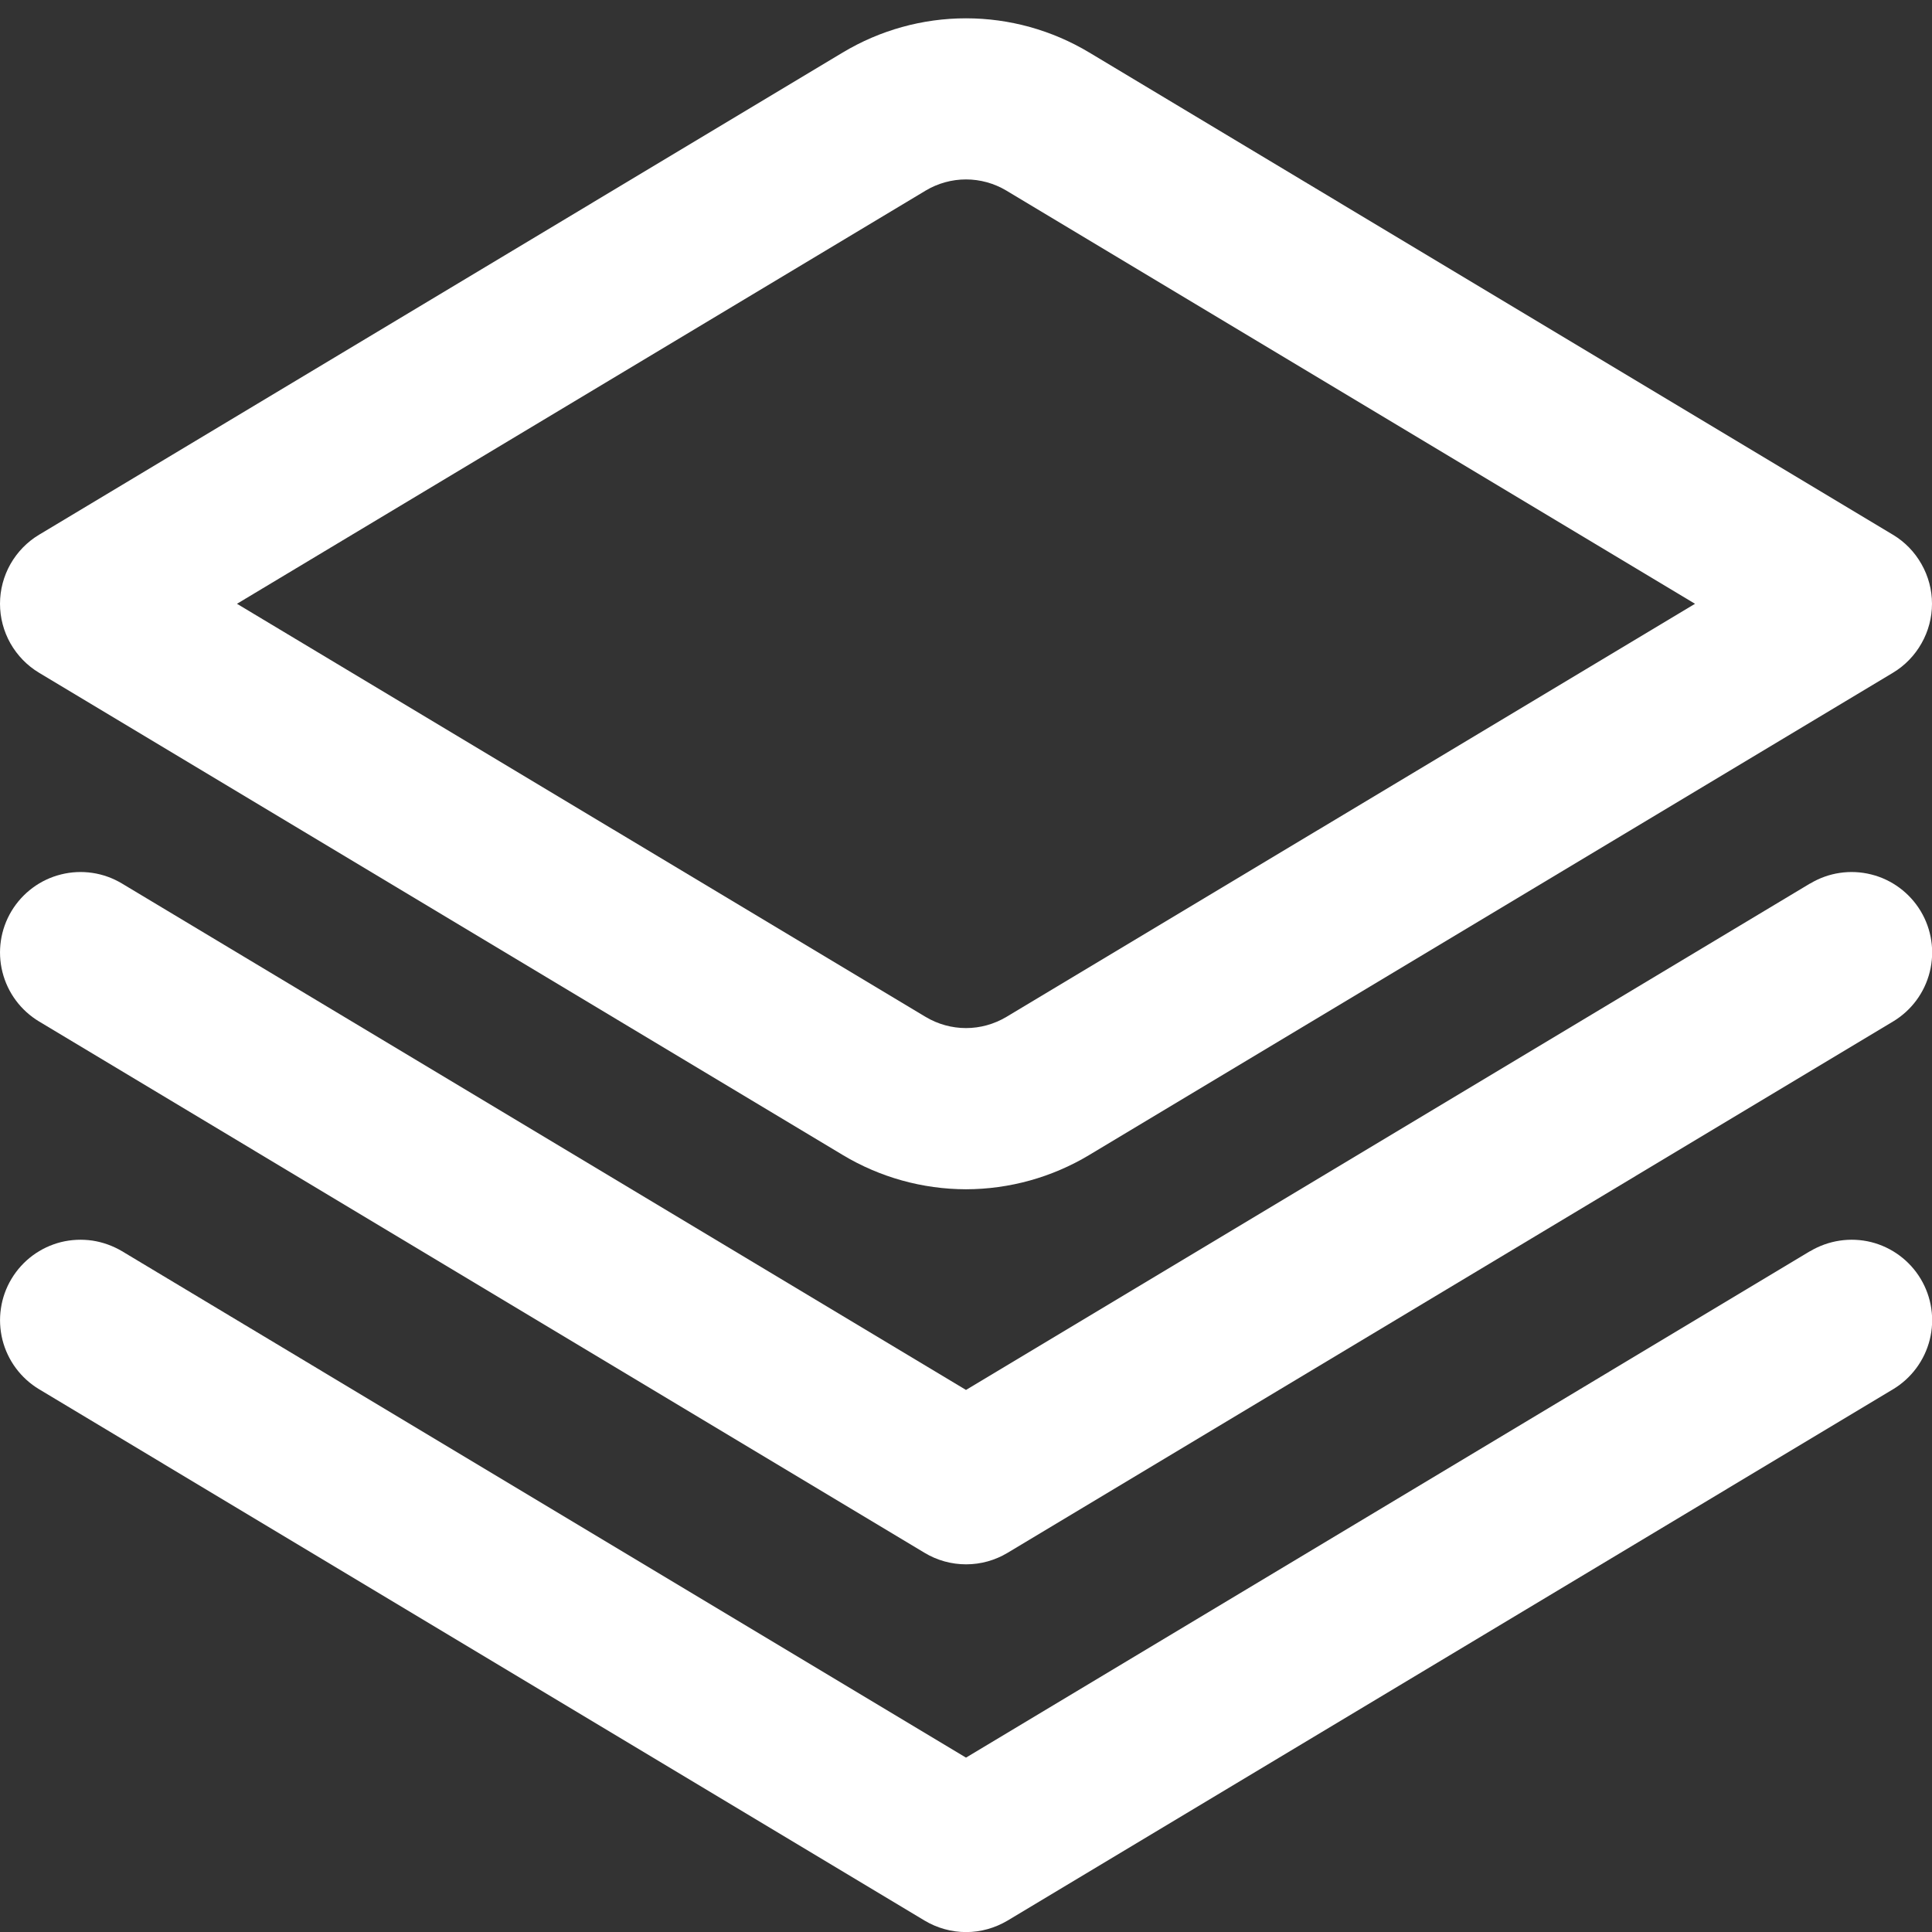 <svg width="18" height="18" viewBox="0 0 23 23" fill="none" xmlns="http://www.w3.org/2000/svg">
<rect x="0" y="0" width="23" height="23" fill="#333333" stroke="none"/>
<g clip-path="url(#clip0_1_6)">
<path d="M21.548 10.518L11.5 16.547L1.452 10.518C1.234 10.387 0.973 10.348 0.726 10.41C0.48 10.471 0.268 10.629 0.137 10.846C0.006 11.064 -0.033 11.325 0.029 11.572C0.091 11.819 0.248 12.03 0.466 12.161L11.007 18.486C11.156 18.576 11.327 18.623 11.501 18.623C11.675 18.623 11.845 18.576 11.995 18.486L22.536 12.161C22.754 12.03 22.911 11.819 22.973 11.572C23.035 11.325 22.996 11.064 22.865 10.846C22.734 10.629 22.522 10.471 22.276 10.41C22.029 10.348 21.768 10.387 21.55 10.518H21.548Z" fill="white"/>
<path d="M21.548 14.895L11.5 20.924L1.452 14.895C1.344 14.831 1.224 14.788 1.1 14.769C0.975 14.751 0.848 14.757 0.726 14.787C0.604 14.818 0.489 14.872 0.388 14.947C0.287 15.022 0.202 15.116 0.137 15.224C0.072 15.332 0.029 15.452 0.011 15.576C-0.008 15.701 -0.001 15.828 0.029 15.95C0.091 16.196 0.248 16.408 0.466 16.539L11.007 22.864C11.156 22.953 11.327 23.001 11.501 23.001C11.675 23.001 11.845 22.953 11.995 22.864L22.536 16.539C22.754 16.408 22.911 16.196 22.973 15.95C23.035 15.703 22.996 15.442 22.865 15.224C22.734 15.006 22.522 14.849 22.276 14.787C22.029 14.726 21.768 14.765 21.55 14.895H21.548Z" fill="white"/>
<path d="M11.5 14.158C10.983 14.157 10.476 14.016 10.033 13.75L0.465 8.009C0.323 7.924 0.206 7.803 0.124 7.659C0.043 7.515 0 7.353 0 7.188C0 7.022 0.043 6.86 0.124 6.716C0.206 6.572 0.323 6.451 0.465 6.366L10.033 0.625C10.476 0.359 10.983 0.218 11.5 0.218C12.017 0.218 12.524 0.359 12.967 0.625L22.535 6.366C22.677 6.451 22.794 6.572 22.875 6.716C22.957 6.86 23 7.022 23 7.188C23 7.353 22.957 7.515 22.875 7.659C22.794 7.803 22.677 7.924 22.535 8.009L12.967 13.75C12.524 14.016 12.017 14.157 11.5 14.158V14.158ZM2.821 7.188L11.021 12.107C11.166 12.193 11.331 12.239 11.5 12.239C11.669 12.239 11.834 12.193 11.979 12.107L20.179 7.188L11.979 2.268C11.834 2.182 11.669 2.136 11.5 2.136C11.331 2.136 11.166 2.182 11.021 2.268V2.268L2.821 7.188Z" fill="white"/>
</g>    
<defs>
<clipPath id="clip0_1_6">
<rect width="23" height="23" fill="white"/>
</clipPath>
</defs>
</svg>
